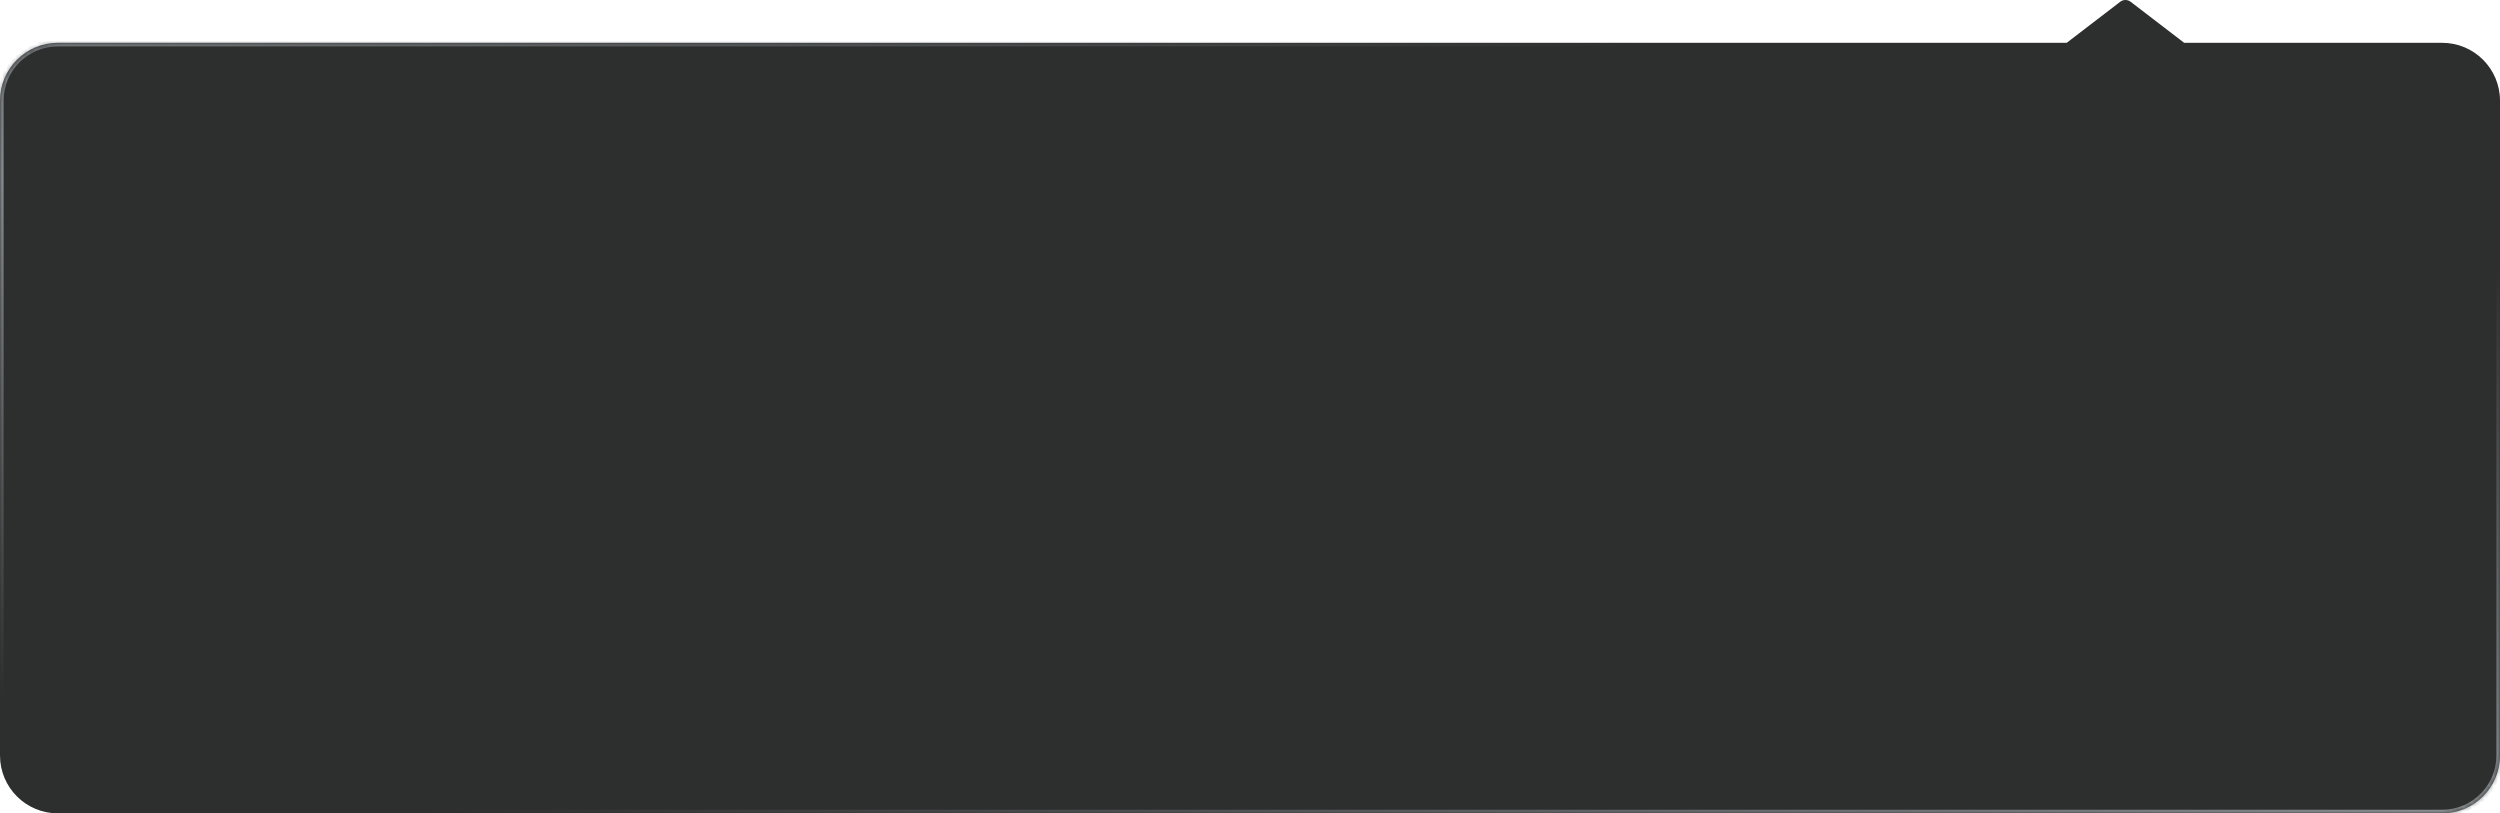<svg xmlns="http://www.w3.org/2000/svg" width="584" height="190" viewBox="0 0 584 190" fill="none">
  <mask id="path-1-inside-1_278_13484" fill="white">
    <path fill-rule="evenodd" clip-rule="evenodd" d="M497.717 0.413C496.999 -0.138 496.001 -0.138 495.283 0.413L482.778 10H13.512C6.049 10 0 16.049 0 23.512V176.488C0 183.951 6.049 190 13.512 190H570.488C577.951 190 584 183.951 584 176.488V23.512C584 16.049 577.951 10 570.488 10H510.222L497.717 0.413Z"/>
  </mask>
  <path fill-rule="evenodd" clip-rule="evenodd" d="M497.717 0.413C496.999 -0.138 496.001 -0.138 495.283 0.413L482.778 10H13.512C6.049 10 0 16.049 0 23.512V176.488C0 183.951 6.049 190 13.512 190H570.488C577.951 190 584 183.951 584 176.488V23.512C584 16.049 577.951 10 570.488 10H510.222L497.717 0.413Z" fill="#171818" fill-opacity="0.9"/>
  <path d="M495.283 0.413L494.769 -0.257V-0.257L495.283 0.413ZM497.717 0.413L497.203 1.083V1.083L497.717 0.413ZM482.778 10V10.845H483.064L483.292 10.67L482.778 10ZM510.222 10L509.708 10.67L509.936 10.845H510.222V10ZM495.797 1.083C496.212 0.765 496.788 0.765 497.203 1.083L498.231 -0.257C497.21 -1.04 495.79 -1.04 494.769 -0.257L495.797 1.083ZM483.292 10.67L495.797 1.083L494.769 -0.257L482.264 9.33L483.292 10.67ZM13.512 10.845H482.778V9.156H13.512V10.845ZM0.844 23.512C0.844 16.516 6.516 10.845 13.512 10.845V9.156C5.583 9.156 -0.844 15.583 -0.844 23.512H0.844ZM0.844 176.488V23.512H-0.844V176.488H0.844ZM13.512 189.156C6.516 189.156 0.844 183.484 0.844 176.488H-0.844C-0.844 184.417 5.583 190.844 13.512 190.844V189.156ZM570.488 189.156H13.512V190.844H570.488V189.156ZM583.156 176.488C583.156 183.484 577.484 189.156 570.488 189.156V190.844C578.417 190.844 584.844 184.417 584.844 176.488H583.156ZM583.156 23.512V176.488H584.844V23.512H583.156ZM570.488 10.845C577.484 10.845 583.156 16.516 583.156 23.512H584.844C584.844 15.583 578.417 9.156 570.488 9.156V10.845ZM510.222 10.845H570.488V9.156H510.222V10.845ZM497.203 1.083L509.708 10.67L510.736 9.33L498.231 -0.257L497.203 1.083Z" fill="url(#paint0_linear_278_13484)" mask="url(#path-1-inside-1_278_13484)"/>
  <defs>
    <linearGradient id="paint0_linear_278_13484" x1="322.173" y1="-6.197" x2="260.494" y2="231.343" gradientUnits="userSpaceOnUse">
      <stop stop-color="#868B8E" stop-opacity="0"/>
      <stop offset="0.516" stop-color="#868B8E"/>
      <stop offset="1" stop-color="#868B8E" stop-opacity="0"/>
    </linearGradient>
  </defs>
</svg>
